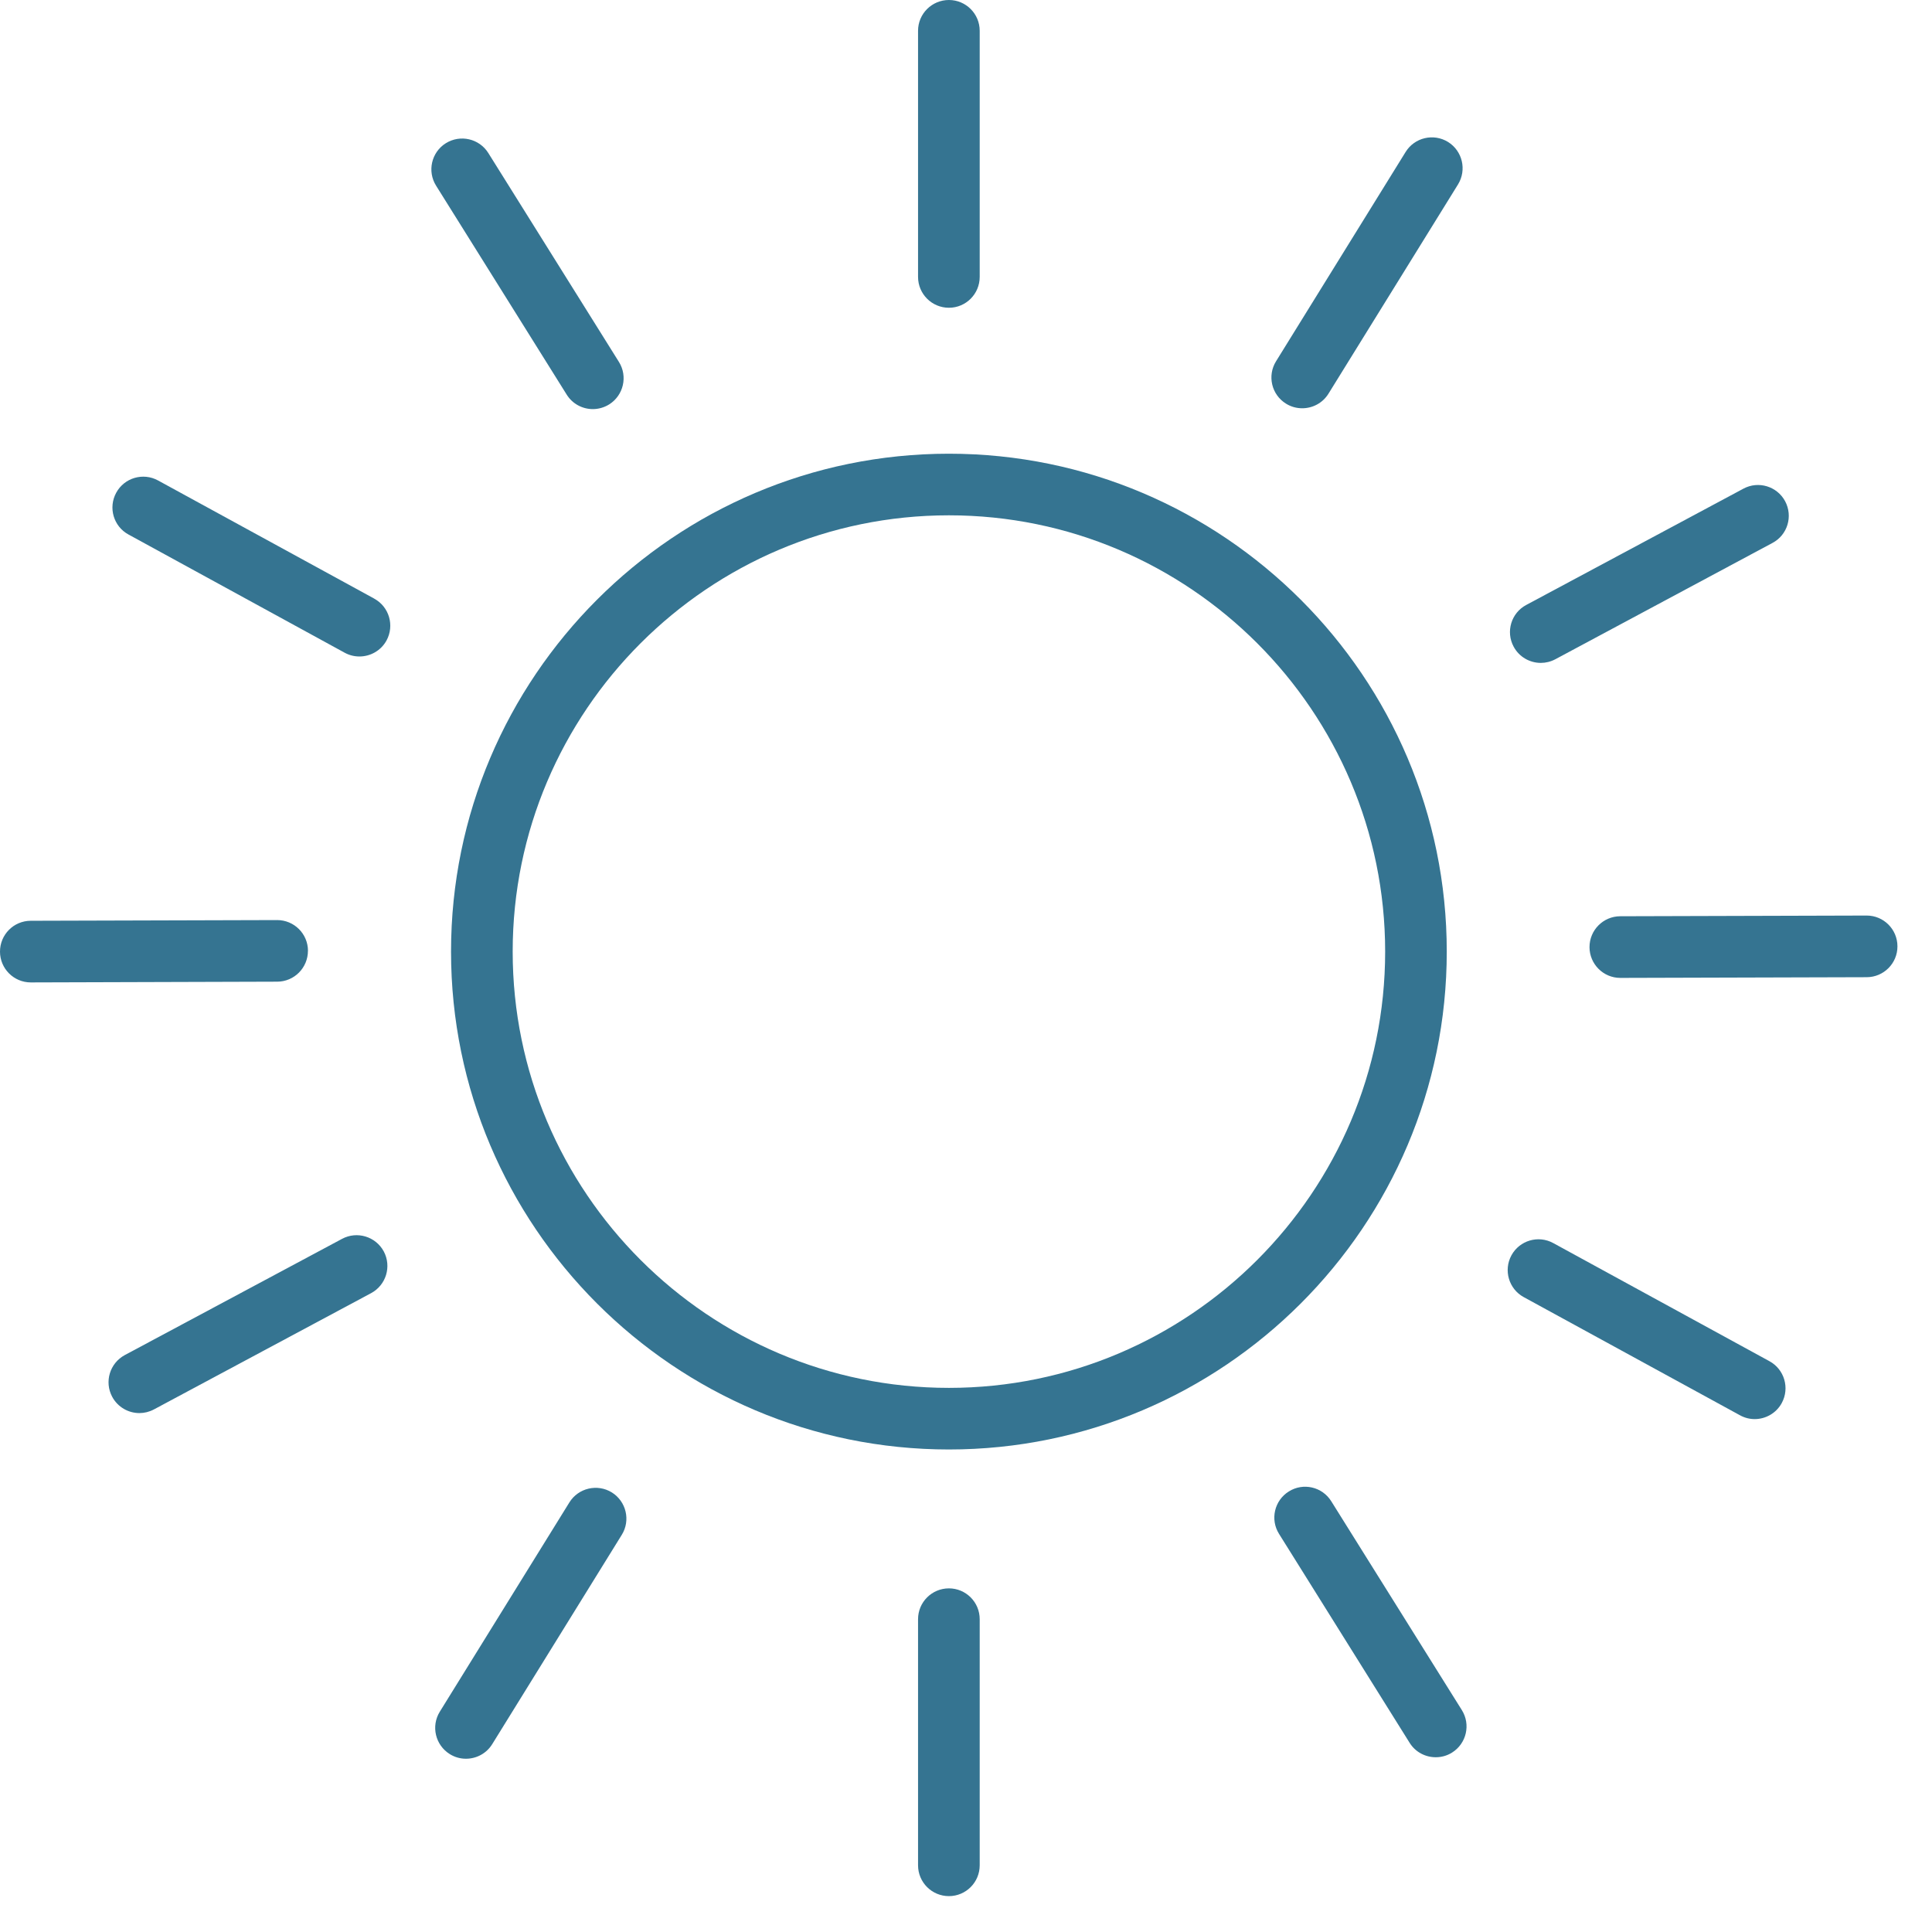 <?xml version="1.0" encoding="UTF-8"?>
<svg width="44px" height="44px" viewBox="0 0 44 44" version="1.1" xmlns="http://www.w3.org/2000/svg" xmlns:xlink="http://www.w3.org/1999/xlink">
    <!-- Generator: Sketch 59.1 (86144) - https://sketch.com -->
    <title>sunny</title>
    <desc>Created with Sketch.</desc>
    <g id="sunny" stroke="none" stroke-width="1" fill="none" fill-rule="evenodd">
        <path d="M21.611,31.608 C16.132,31.608 11.676,27.15 11.676,21.672 C11.676,16.194 16.132,11.736 21.611,11.736 C27.089,11.736 31.546,16.194 31.546,21.672 C31.546,27.15 27.089,31.608 21.611,31.608 M21.611,10.333 C15.358,10.333 10.272,15.419 10.272,21.672 C10.272,27.924 15.358,33.011 21.611,33.011 C27.862,33.011 32.949,27.924 32.949,21.672 C32.949,15.419 27.862,10.333 21.611,10.333" id="path22" fill="#357491" fill-rule="nonzero"></path>
        <path d="M21.611,7.009 C21.998,7.009 22.312,6.695 22.312,6.306 L22.312,0.701 C22.312,0.314 21.998,4.4408921e-16 21.611,4.4408921e-16 C21.223,4.4408921e-16 20.908,0.314 20.908,0.701 L20.908,6.306 C20.908,6.695 21.223,7.009 21.611,7.009" id="path26" fill="#357491" fill-rule="nonzero"></path>
        <path d="M21.611,36.174 C21.223,36.174 20.908,36.488 20.908,36.876 L20.908,42.481 C20.908,42.869 21.223,43.183 21.611,43.183 C21.998,43.183 22.312,42.869 22.312,42.481 L22.312,36.876 C22.312,36.488 21.998,36.174 21.611,36.174" id="path30" fill="#357491" fill-rule="nonzero"></path>
        <path d="M29.288,9.193 C29.403,9.265 29.531,9.298 29.657,9.298 C29.892,9.298 30.122,9.181 30.255,8.966 L33.206,4.199 C33.408,3.869 33.307,3.438 32.978,3.233 C32.648,3.03 32.216,3.131 32.012,3.461 L29.061,8.228 C28.857,8.557 28.958,8.989 29.288,9.193" id="path34" fill="#357491" fill-rule="nonzero"></path>
        <path d="M13.934,33.989 C13.605,33.786 13.171,33.887 12.967,34.217 L10.016,38.983 C9.812,39.313 9.915,39.744 10.244,39.949 C10.36,40.021 10.486,40.054 10.612,40.054 C10.847,40.054 11.077,39.937 11.21,39.722 L14.161,34.954 C14.365,34.626 14.262,34.193 13.934,33.989" id="path38" fill="#357491" fill-rule="nonzero"></path>
        <path d="M35.091,15.097 C35.203,15.097 35.316,15.07 35.422,15.014 L40.367,12.365 C40.71,12.183 40.838,11.758 40.655,11.415 C40.472,11.075 40.047,10.945 39.705,11.129 L34.76,13.777 C34.417,13.959 34.288,14.385 34.472,14.727 C34.598,14.963 34.841,15.097 35.091,15.097" id="path42" fill="#357491" fill-rule="nonzero"></path>
        <path d="M7.79,28.214 L2.842,30.861 C2.501,31.045 2.372,31.469 2.555,31.811 C2.682,32.047 2.924,32.182 3.175,32.182 C3.286,32.182 3.399,32.155 3.505,32.099 L8.451,29.451 C8.794,29.267 8.922,28.842 8.74,28.5 C8.556,28.16 8.132,28.031 7.79,28.214" id="path46" fill="#357491" fill-rule="nonzero"></path>
        <path d="M42.512,20.851 L42.51,20.851 L36.9,20.867 C36.513,20.868 36.199,21.183 36.2,21.571 C36.201,21.957 36.515,22.271 36.901,22.271 L36.903,22.271 L42.513,22.255 C42.901,22.254 43.215,21.938 43.213,21.551 C43.212,21.163 42.898,20.851 42.512,20.851" id="path50" fill="#357491" fill-rule="nonzero"></path>
        <path d="M7.014,21.654 C7.013,21.266 6.699,20.954 6.311,20.954 L6.31,20.954 L0.7,20.97 C0.311,20.971 -0.001,21.286 1.46549439e-14,21.674 C0.001,22.061 0.315,22.374 0.701,22.374 L0.703,22.374 L6.313,22.357 C6.701,22.356 7.013,22.041 7.013,21.654" id="path54" fill="#357491" fill-rule="nonzero"></path>
        <path d="M40.299,31.001 L35.374,28.31 C35.034,28.124 34.608,28.249 34.422,28.589 C34.237,28.929 34.362,29.356 34.702,29.541 L39.625,32.231 C39.733,32.291 39.848,32.319 39.962,32.319 C40.209,32.319 40.452,32.186 40.578,31.954 C40.764,31.612 40.638,31.186 40.299,31.001" id="path58" fill="#357491" fill-rule="nonzero"></path>
        <path d="M8.523,13.633 L3.599,10.942 C3.259,10.756 2.832,10.881 2.647,11.221 C2.461,11.561 2.585,11.988 2.926,12.173 L7.849,14.865 C7.957,14.924 8.072,14.951 8.186,14.951 C8.434,14.951 8.676,14.819 8.803,14.586 C8.988,14.246 8.863,13.819 8.523,13.634" id="path62" fill="#357491" fill-rule="nonzero"></path>
        <path d="M30.318,34.189 C30.113,33.861 29.68,33.76 29.352,33.967 C29.023,34.172 28.923,34.605 29.129,34.933 L32.103,39.691 C32.235,39.904 32.464,40.02 32.698,40.02 C32.825,40.02 32.953,39.987 33.069,39.914 C33.398,39.709 33.498,39.275 33.293,38.947 L30.318,34.189 L30.318,34.189 Z" id="path66" fill="#357491" fill-rule="nonzero"></path>
        <path d="M12.906,8.987 C13.038,9.2 13.268,9.317 13.501,9.317 C13.628,9.317 13.757,9.282 13.872,9.211 C14.201,9.005 14.301,8.571 14.096,8.243 L11.121,3.485 C10.916,3.157 10.483,3.056 10.153,3.262 C9.825,3.467 9.726,3.901 9.931,4.228 L12.906,8.987 Z" id="path70" fill="#357491" fill-rule="nonzero"></path>
    </g>
</svg>